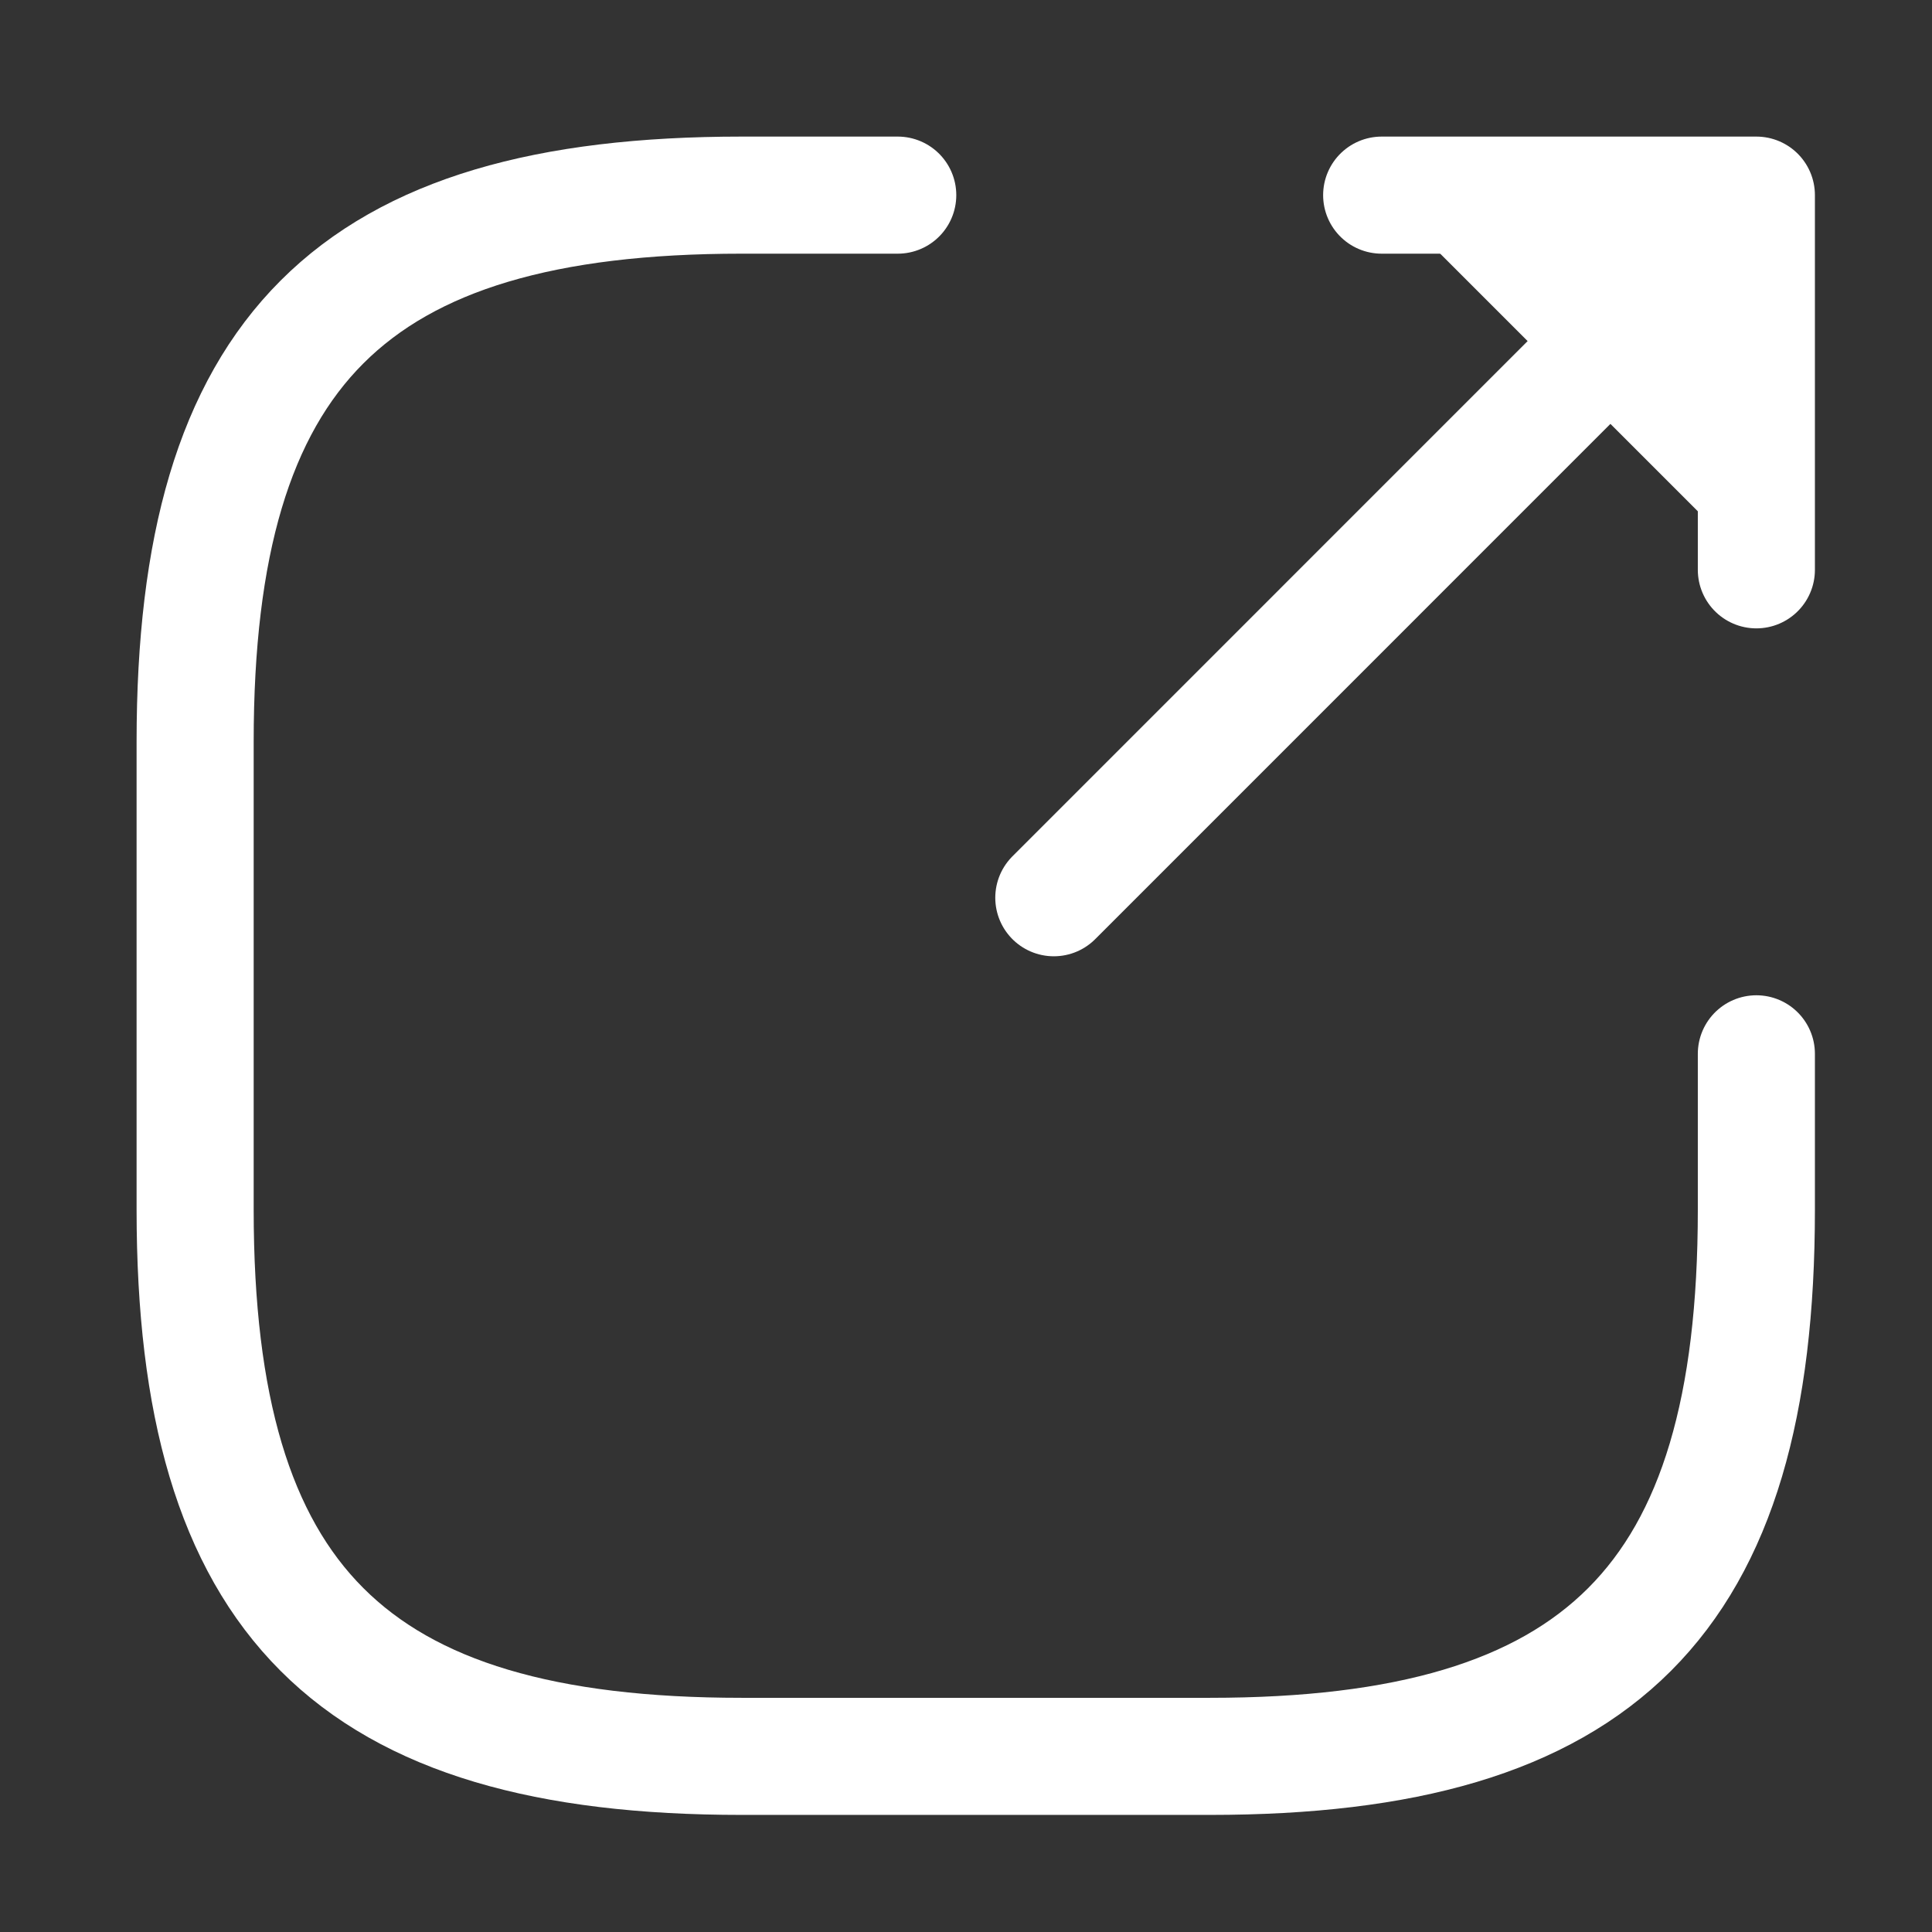 <svg width="33" height="33" viewBox="0 0 33 33" fill="none" xmlns="http://www.w3.org/2000/svg">
<rect x="0" y="0" width="33" height="33" fill="#333333" stroke="none"/>
<path d="M18 15.334L28.933 4.4" stroke="white" stroke-width="2" stroke-linecap="round" stroke-linejoin="round"/>
<path d="M30 9.733V3.333H23.6" fill="white"/>
<path d="M30 9.733V3.333H23.6" stroke="white" stroke-width="2" stroke-linecap="round" stroke-linejoin="round"/>
<path d="M15.334 3.333H12.667C6 3.333 3.333 6 3.333 12.667V20.667C3.333 27.333 6 30 12.667 30H20.667C27.334 30 30 27.333 30 20.667V18" stroke="white" stroke-width="2" stroke-linecap="round" stroke-linejoin="round"/>
</svg>
